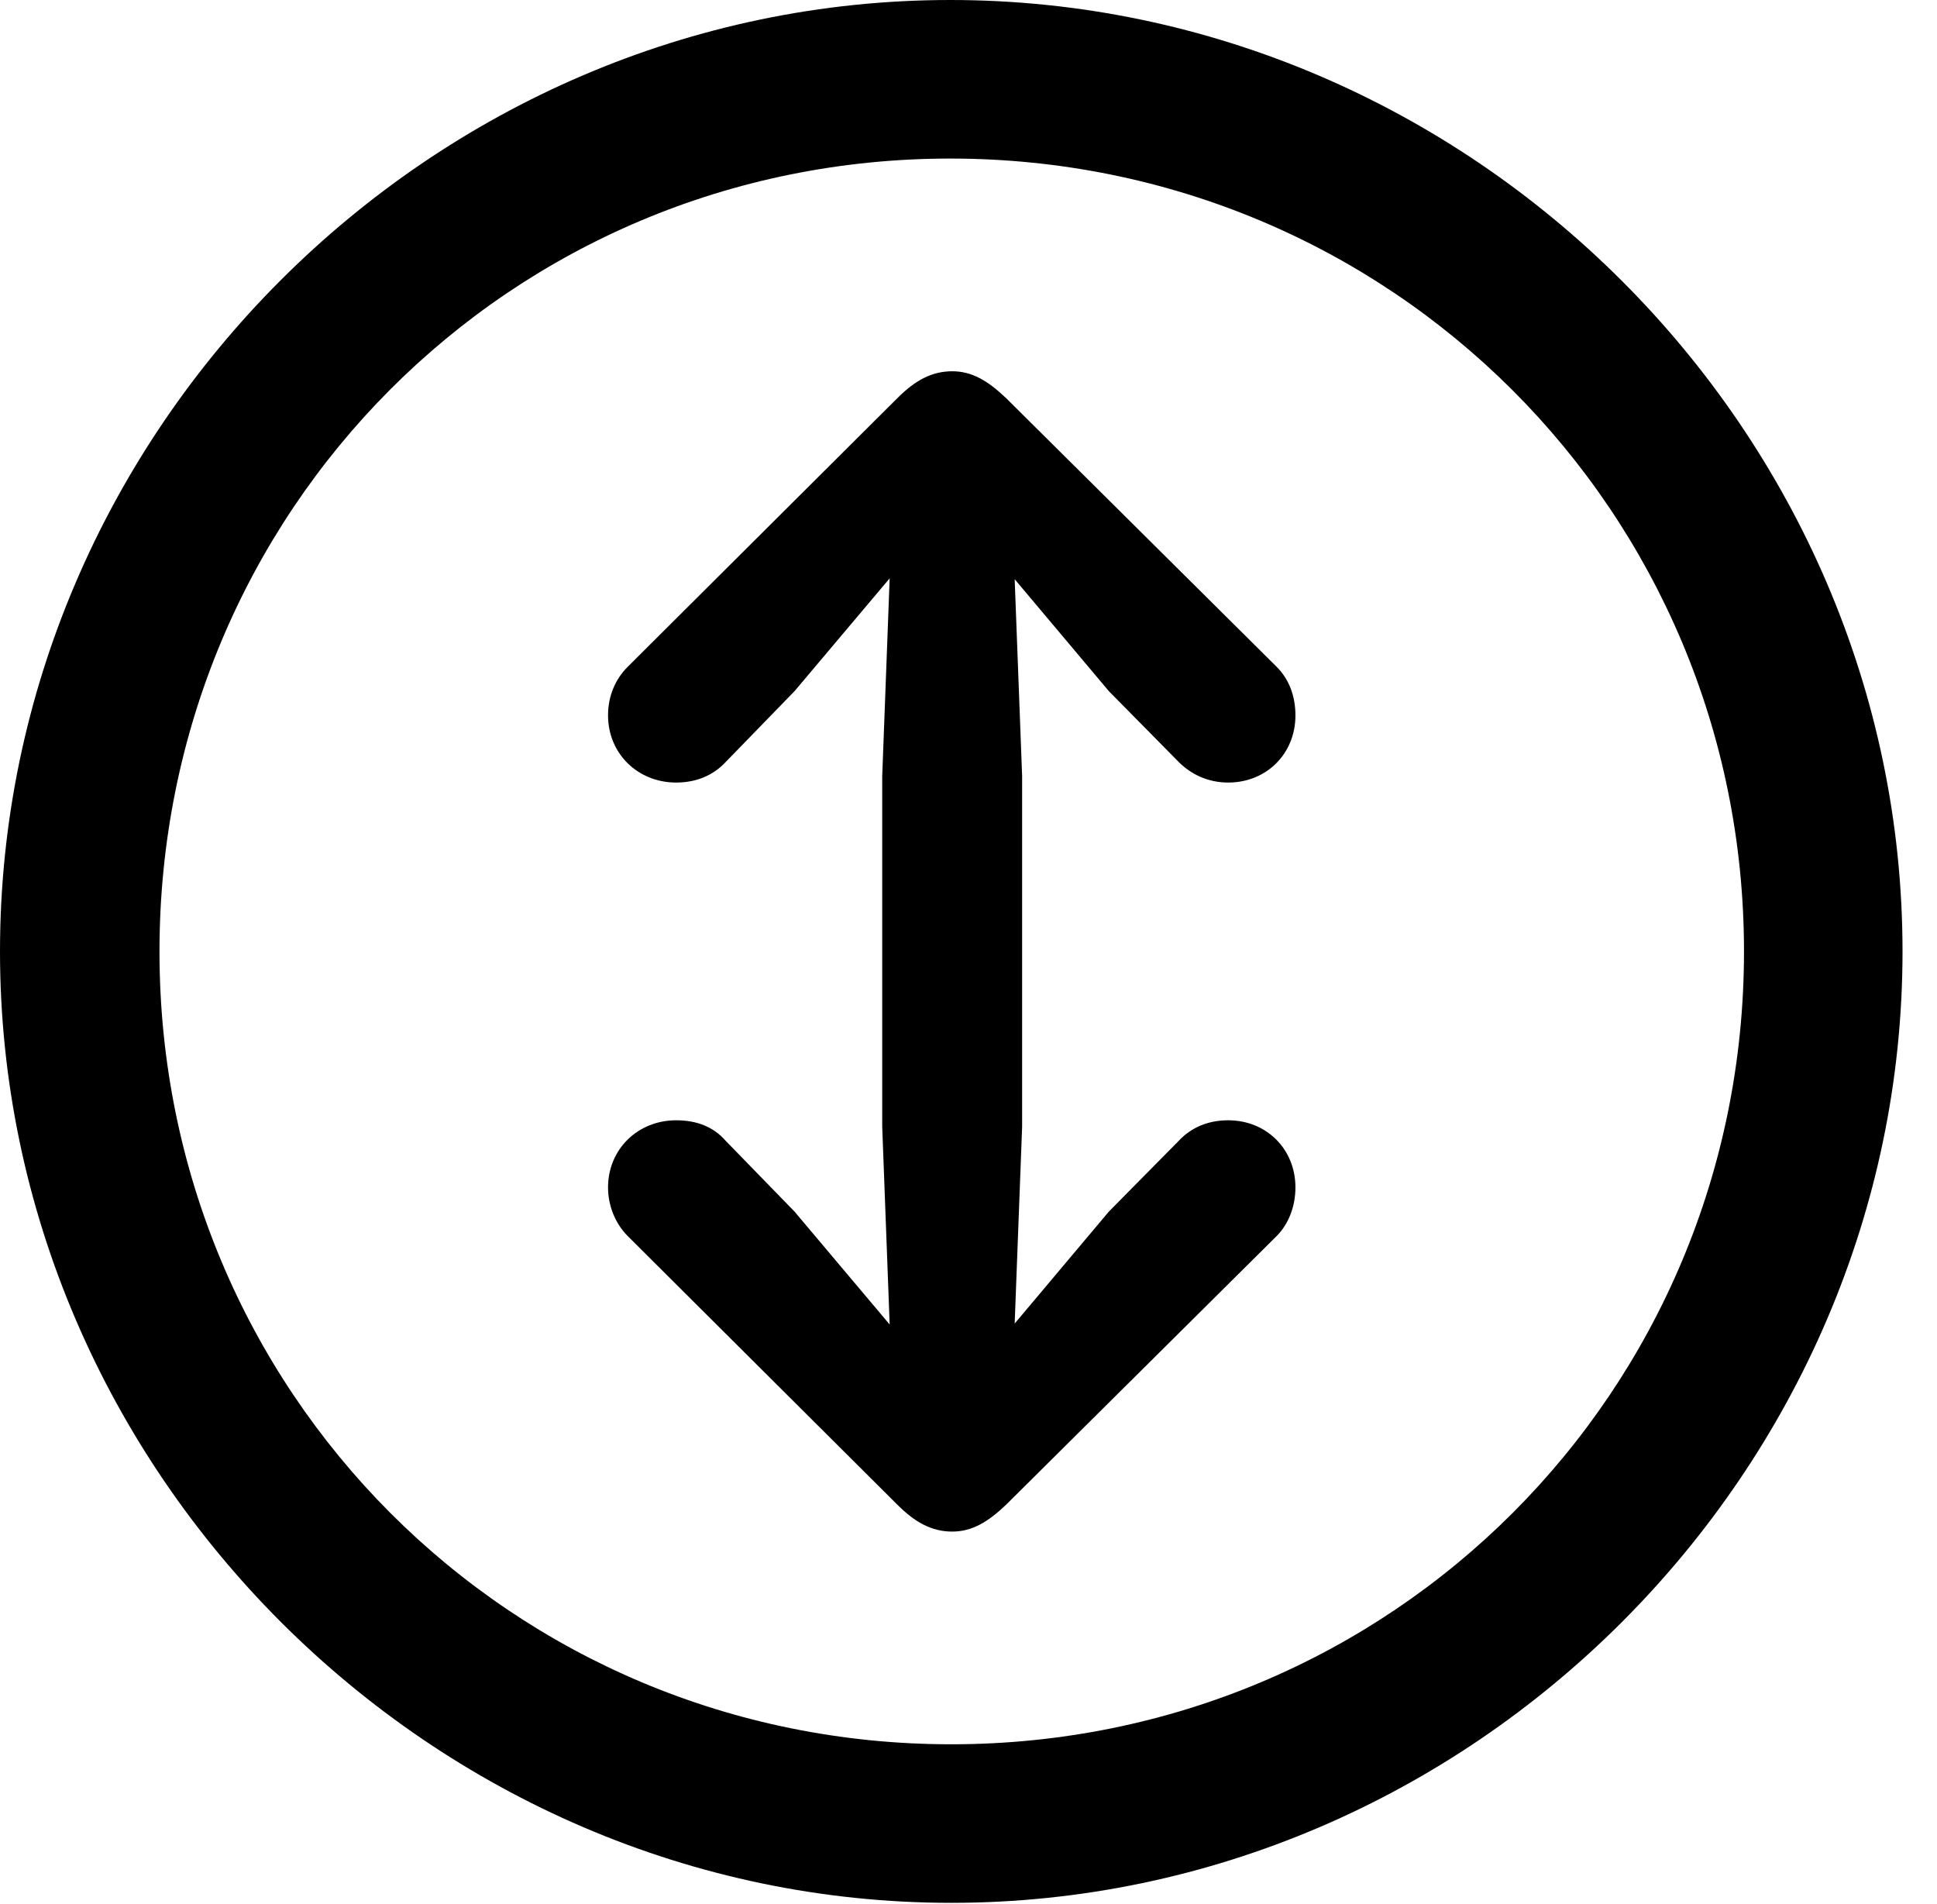 <svg version="1.1" xmlns="http://www.w3.org/2000/svg" xmlns:xlink="http://www.w3.org/1999/xlink" width="20.283" height="19.932" viewBox="0 0 20.283 19.932">
 <g>
  <rect height="19.932" opacity="0" width="20.283" x="0" y="0"/>
  <path d="M9.961 19.922C15.41 19.922 19.922 15.4 19.922 9.961C19.922 4.512 15.4 0 9.951 0C4.512 0 0 4.512 0 9.961C0 15.4 4.521 19.922 9.961 19.922ZM9.961 18.262C5.352 18.262 1.67 14.57 1.67 9.961C1.67 5.352 5.342 1.66 9.951 1.66C14.56 1.66 18.262 5.352 18.262 9.961C18.262 14.57 14.57 18.262 9.961 18.262Z" fill="currentColor"/>
  <path d="M9.971 3.887C9.756 3.887 9.58 3.984 9.395 4.17L6.572 6.982C6.445 7.109 6.367 7.285 6.367 7.49C6.367 7.891 6.68 8.193 7.08 8.193C7.295 8.193 7.471 8.115 7.598 7.979L8.32 7.236L9.316 6.055L9.238 8.125L9.238 11.797L9.316 13.867L8.32 12.685L7.598 11.943C7.471 11.797 7.295 11.729 7.08 11.729C6.68 11.729 6.367 12.031 6.367 12.432C6.367 12.627 6.445 12.812 6.572 12.94L9.395 15.752C9.58 15.938 9.756 16.035 9.971 16.035C10.176 16.035 10.342 15.938 10.537 15.752L13.369 12.94C13.496 12.812 13.565 12.627 13.565 12.432C13.565 12.031 13.262 11.729 12.861 11.729C12.646 11.729 12.471 11.807 12.344 11.943L11.611 12.685L10.625 13.857L10.703 11.797L10.703 8.125L10.625 6.064L11.611 7.236L12.344 7.979C12.471 8.105 12.646 8.193 12.861 8.193C13.262 8.193 13.565 7.891 13.565 7.49C13.565 7.285 13.496 7.109 13.369 6.982L10.537 4.17C10.342 3.984 10.176 3.887 9.971 3.887Z" fill="currentColor"/>
 </g>
</svg>
